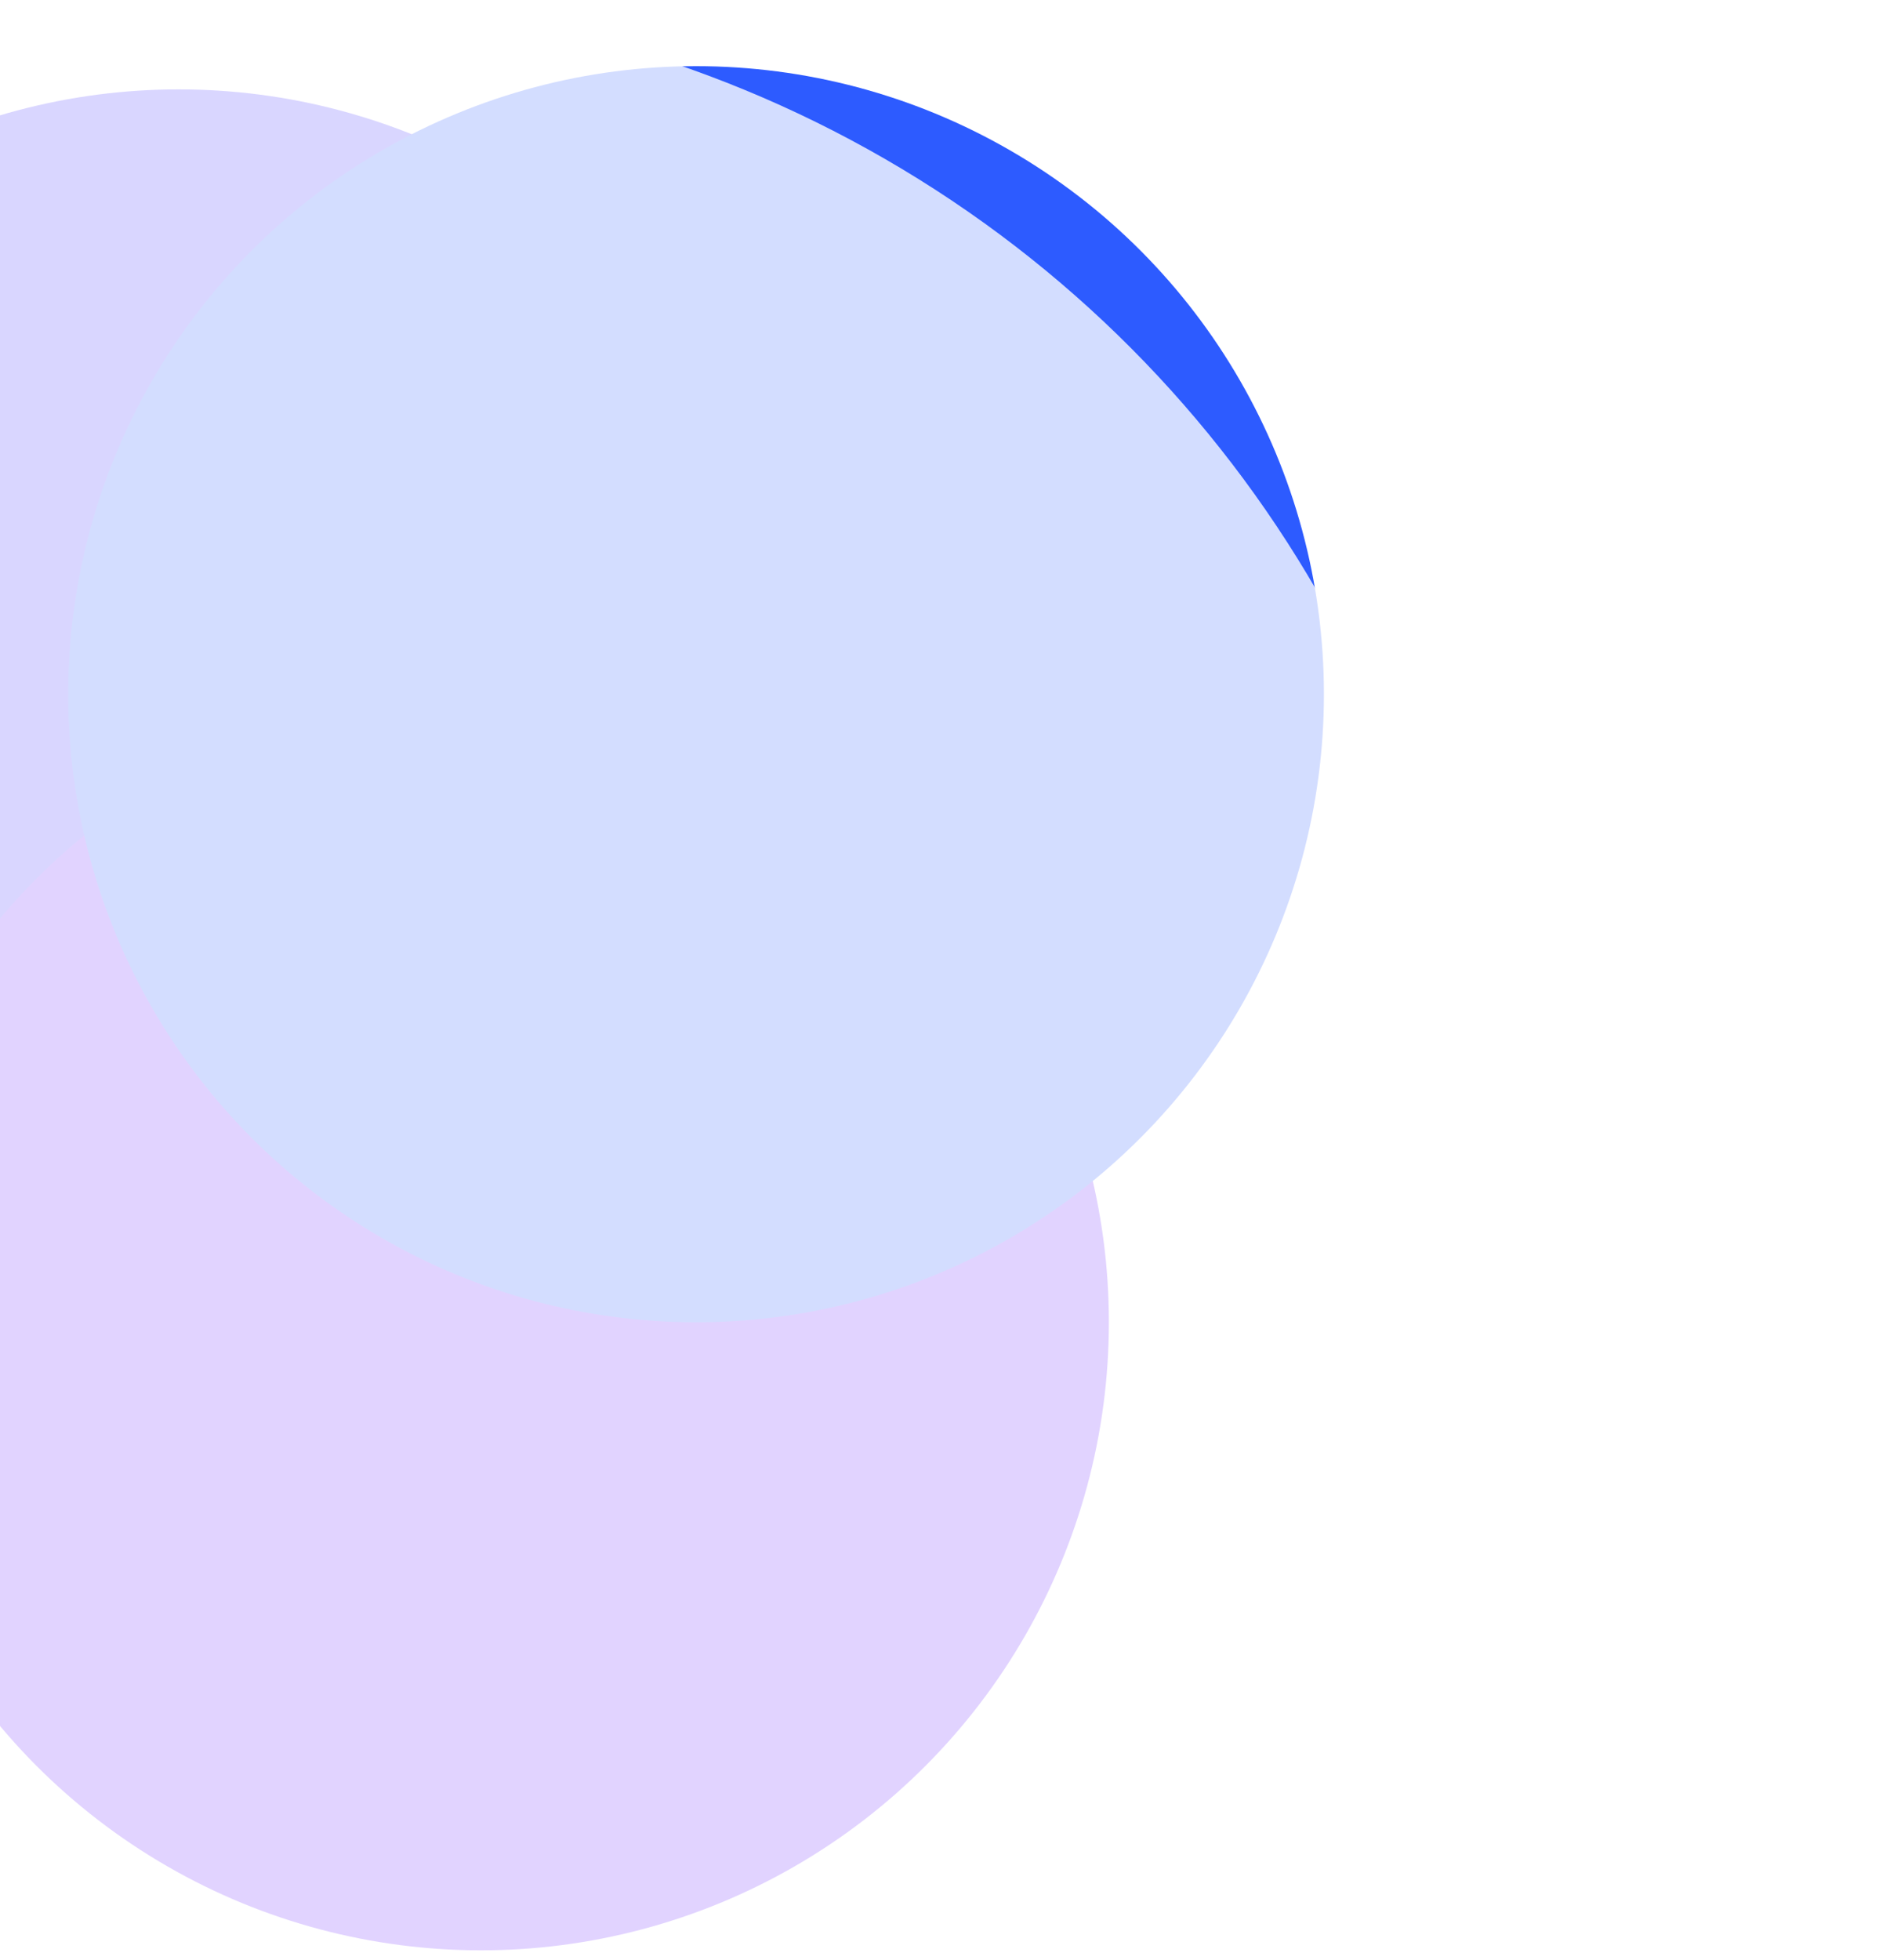 <svg width="468" height="488" viewBox="0 0 468 488" fill="none" xmlns="http://www.w3.org/2000/svg">
<circle cx="44.511" cy="178.637" r="156.383" fill="#4A3AFF"/>
<circle cx="119.803" cy="329.24" r="156.383" fill="#702DFF"/>
<circle cx="173.364" cy="172.857" r="156.383" fill="#2D5BFF"/>
<g filter="url(#filter0_b_1410_520)">
<circle cx="73.541" cy="294.049" r="293.819" fill="white" fill-opacity="0.79"/>
</g>
<defs>
<filter id="filter0_b_1410_520" x="-460.404" y="-139.896" width="1067.89" height="1067.89" filterUnits="userSpaceOnUse" color-interpolation-filters="sRGB">
<feFlood flood-opacity="0" result="BackgroundImageFix"/>
<feGaussianBlur in="BackgroundImage" stdDeviation="70.063"/>
<feComposite in2="SourceAlpha" operator="in" result="effect1_backgroundBlur_1410_520"/>
<feBlend mode="normal" in="SourceGraphic" in2="effect1_backgroundBlur_1410_520" result="shape"/>
</filter>
</defs>
</svg>
